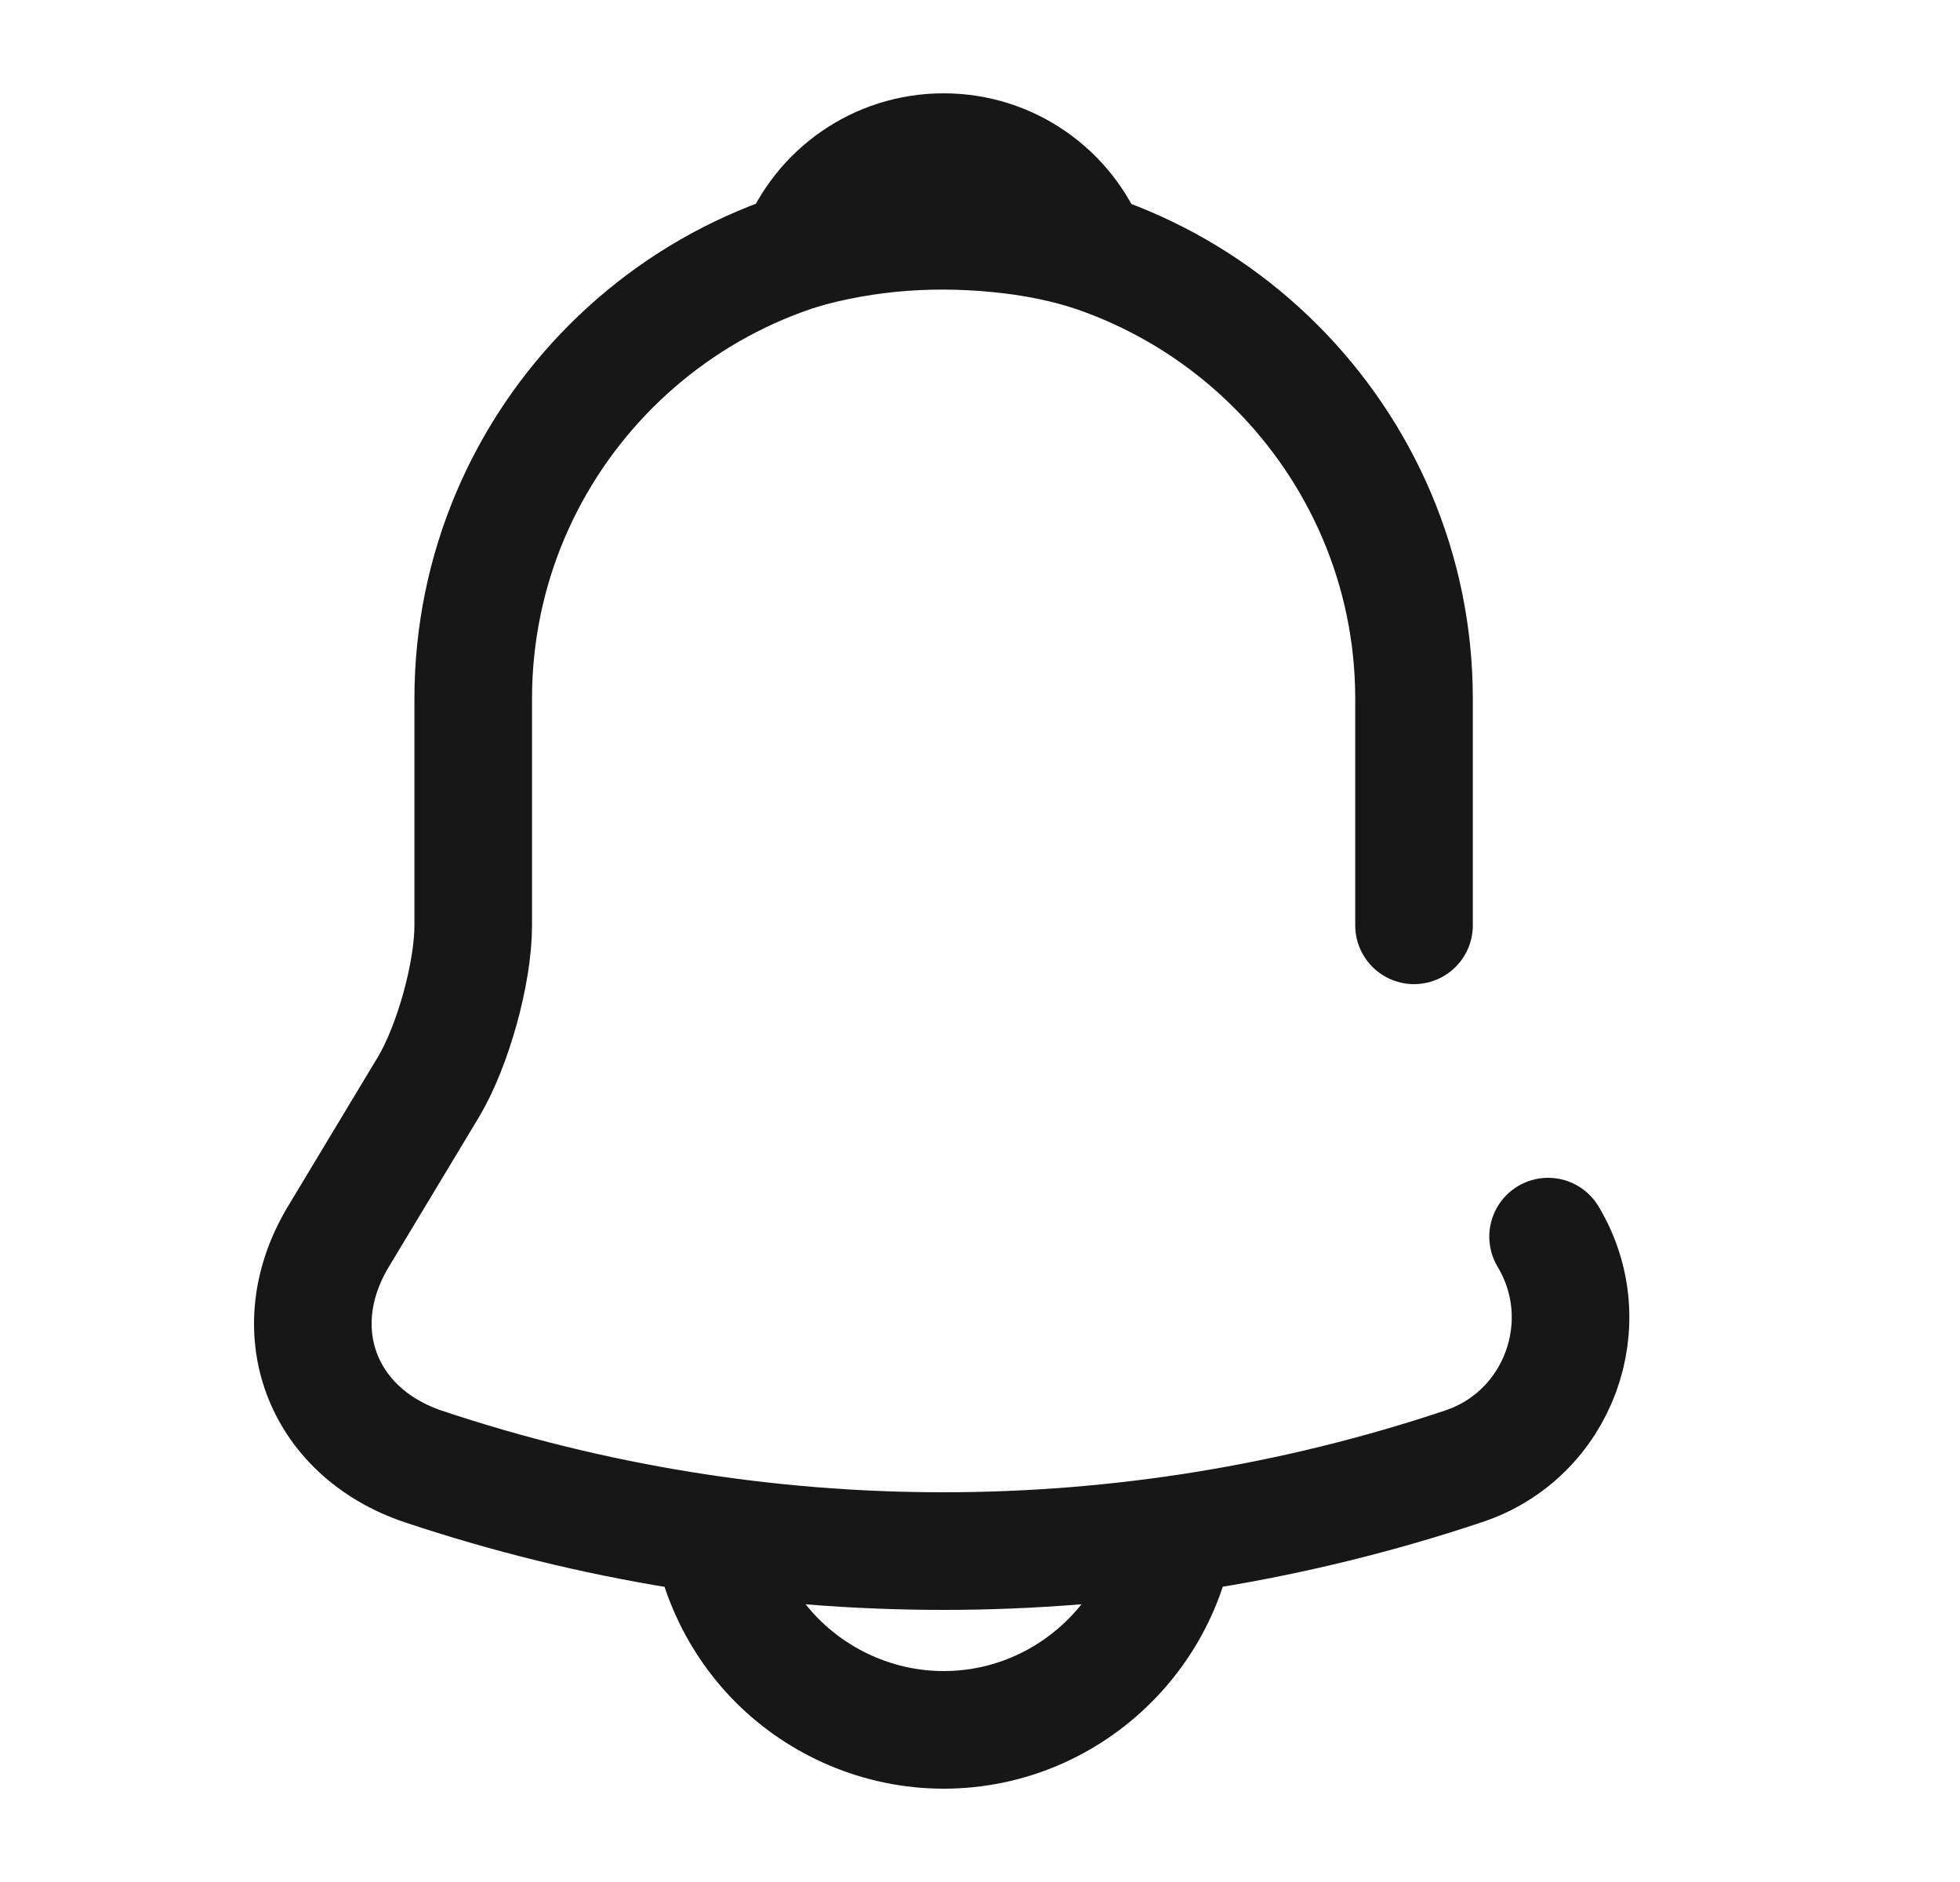 <svg width="25" height="24" viewBox="0 0 25 24" fill="none" xmlns="http://www.w3.org/2000/svg">
<path d="M18.036 11.8V8.91C18.036 5.61 15.336 2.91 12.036 2.91C8.726 2.91 6.036 5.6 6.036 8.91V11.8C6.036 12.41 5.776 13.34 5.466 13.86L4.316 15.77C3.606 16.95 4.096 18.26 5.396 18.7C9.706 20.14 14.356 20.14 18.666 18.7C19.876 18.3 20.406 16.87 19.746 15.77" stroke="#171717" stroke-width="1.5" stroke-miterlimit="10" stroke-linecap="round"/>
<path d="M13.886 3.2C13.575 3.11 13.255 3.04 12.925 3C11.966 2.88 11.046 2.95 10.185 3.2C10.476 2.46 11.195 1.94 12.036 1.94C12.876 1.94 13.595 2.46 13.886 3.2Z" stroke="#171717" stroke-width="1.5" stroke-miterlimit="10" stroke-linecap="round" stroke-linejoin="round"/>
<path d="M15.036 19.06C15.036 20.71 13.686 22.06 12.036 22.06C11.216 22.06 10.456 21.72 9.916 21.18C9.376 20.64 9.036 19.88 9.036 19.06" stroke="#171717" stroke-width="1.5" stroke-miterlimit="10"/>
</svg>
